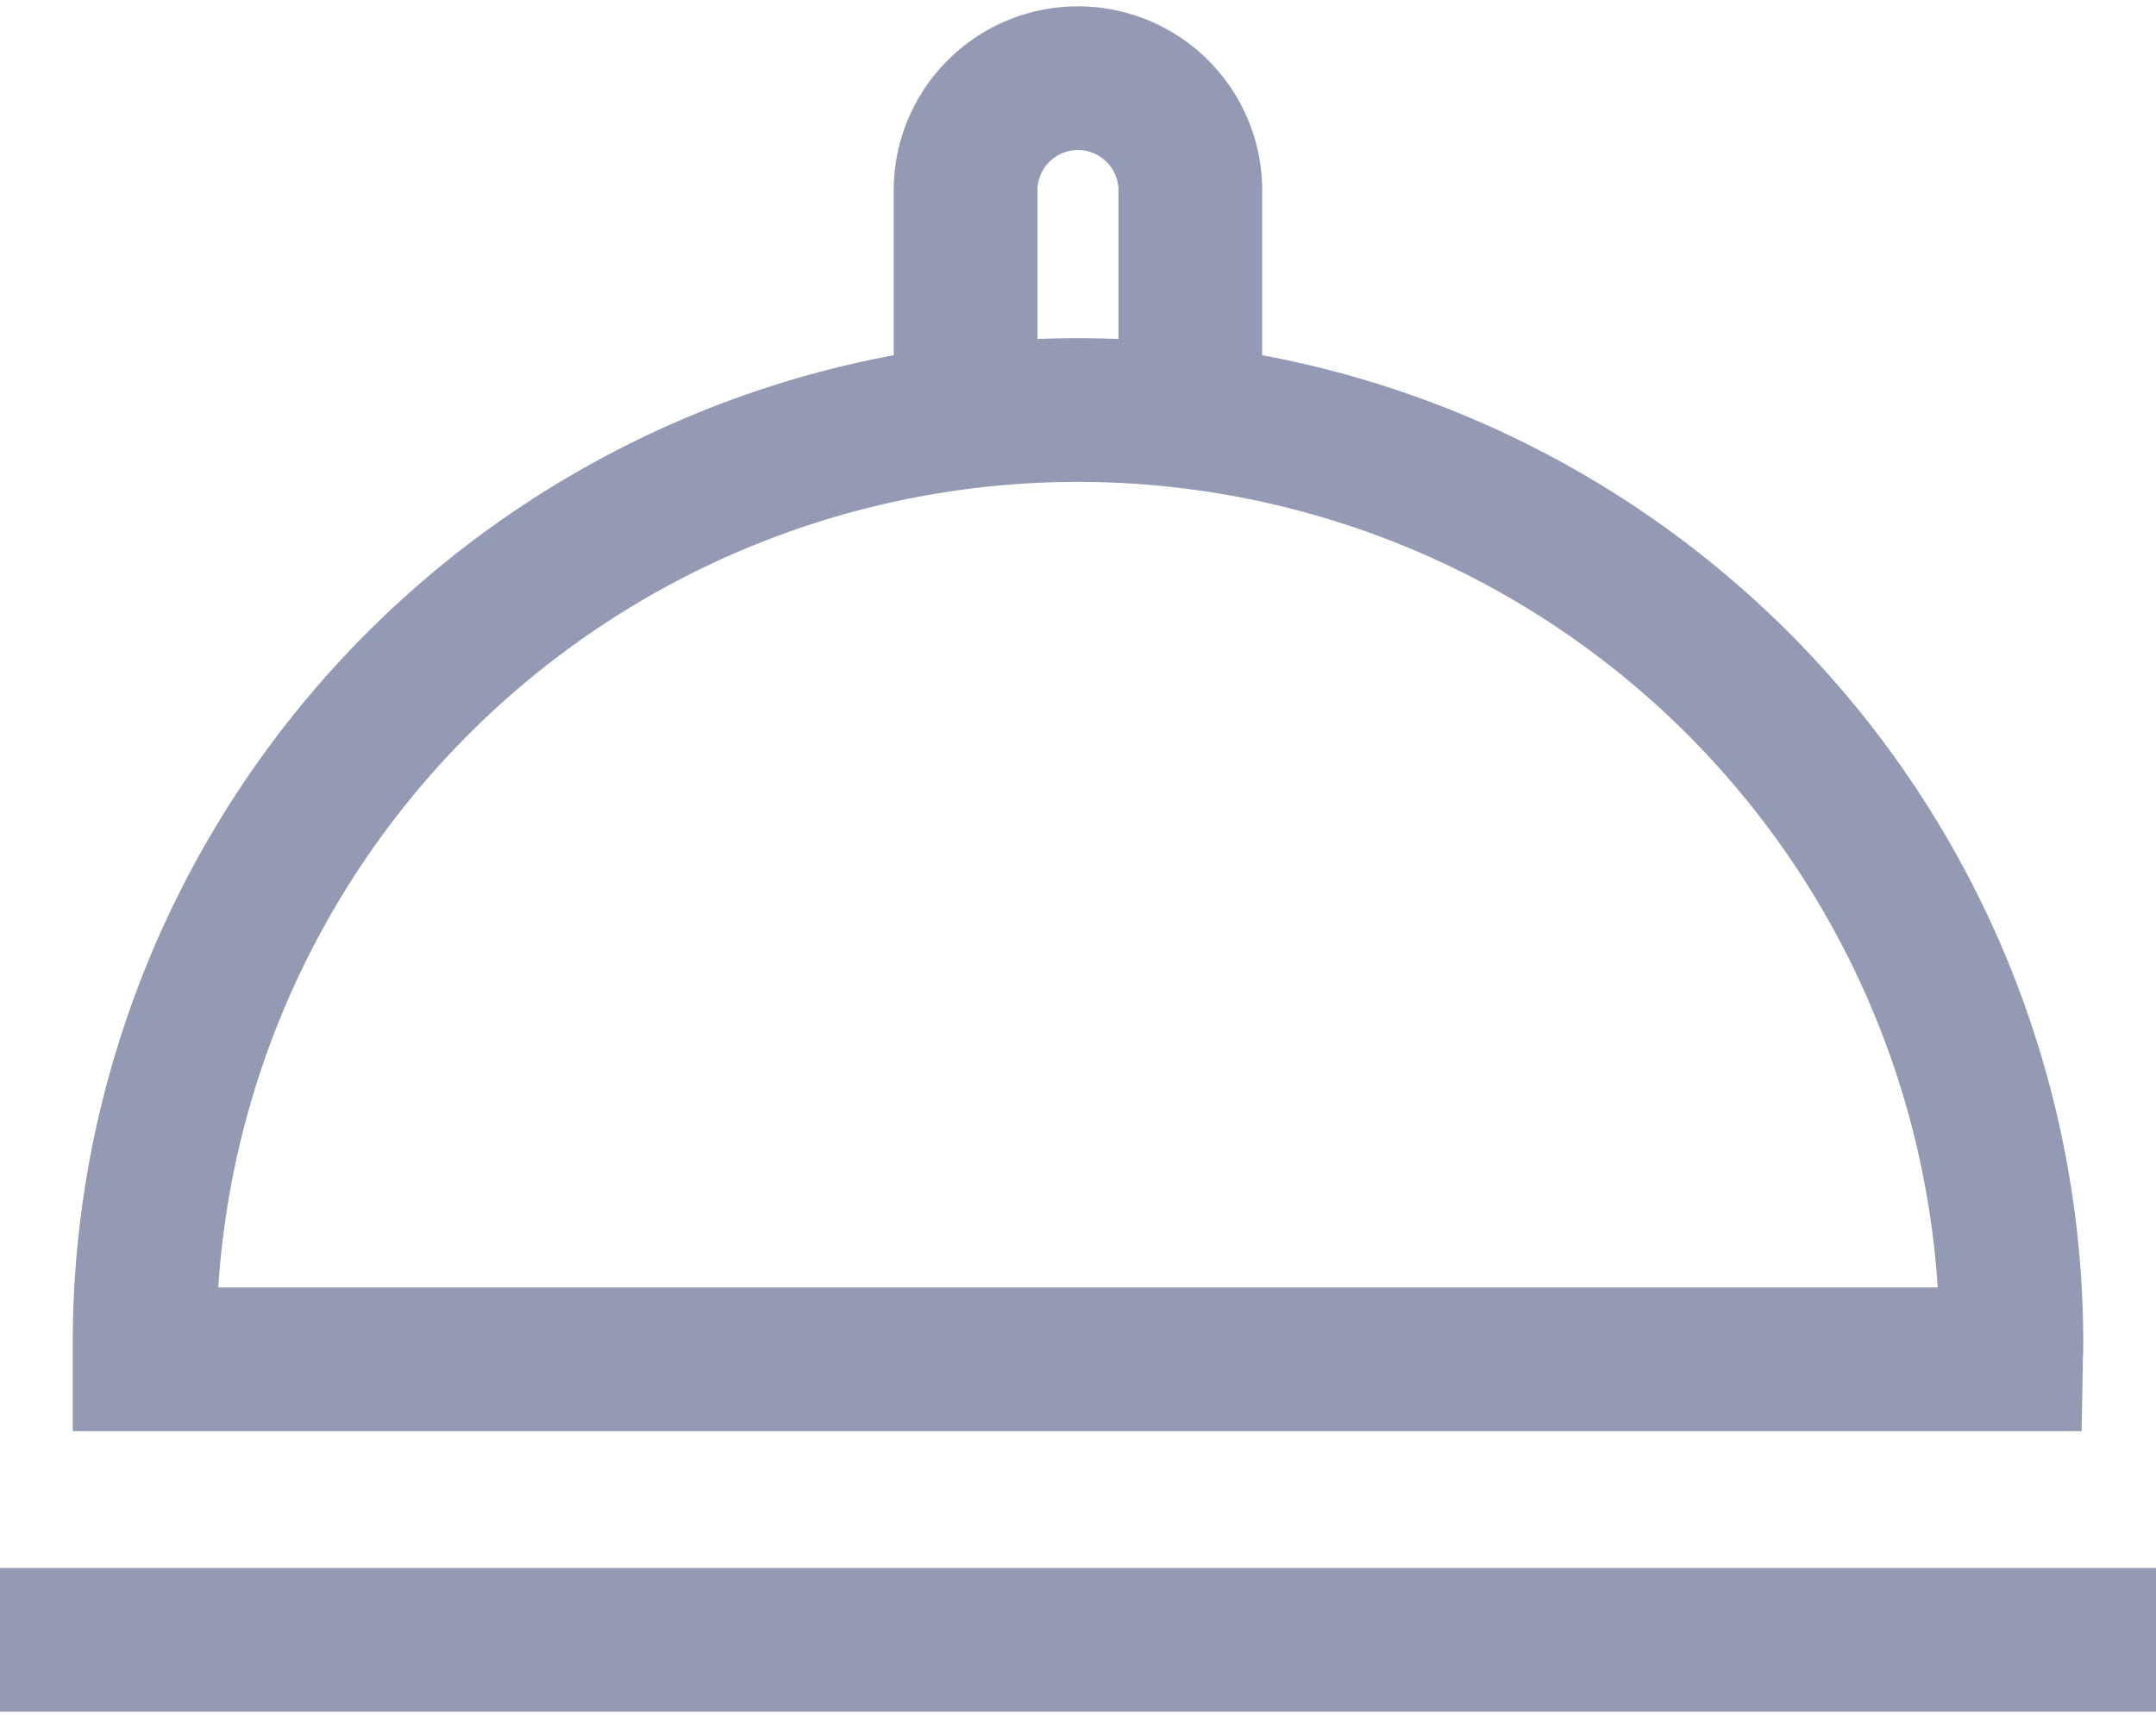 <svg xmlns="http://www.w3.org/2000/svg" xmlns:xlink="http://www.w3.org/1999/xlink" width="22.5" height="17.899" viewBox="0 0 22.5 17.899"><defs><clipPath id="a"><rect width="22.5" height="17.899" fill="none" stroke="#9499b4" stroke-width="1.5"/></clipPath></defs><g transform="translate(0 0)"><g transform="translate(0 0)" clip-path="url(#a)"><path d="M23.339,20.68a9.741,9.741,0,1,0-19.482,0c0,.056,0,.112,0,.167H23.335C23.336,20.791,23.339,20.736,23.339,20.68Z" transform="translate(-2.348 -6.659)" fill="none" stroke="#9499b4" stroke-width="1.5"/><line x2="22.5" transform="translate(0 17.116)" fill="none" stroke="#9499b4" stroke-width="1.5"/><path d="M25.753,5.361V3.172a1.173,1.173,0,0,1,2.345,0V5.361" transform="translate(-15.676 -1.217)" fill="none" stroke="#9499b4" stroke-width="1.5"/></g></g></svg>